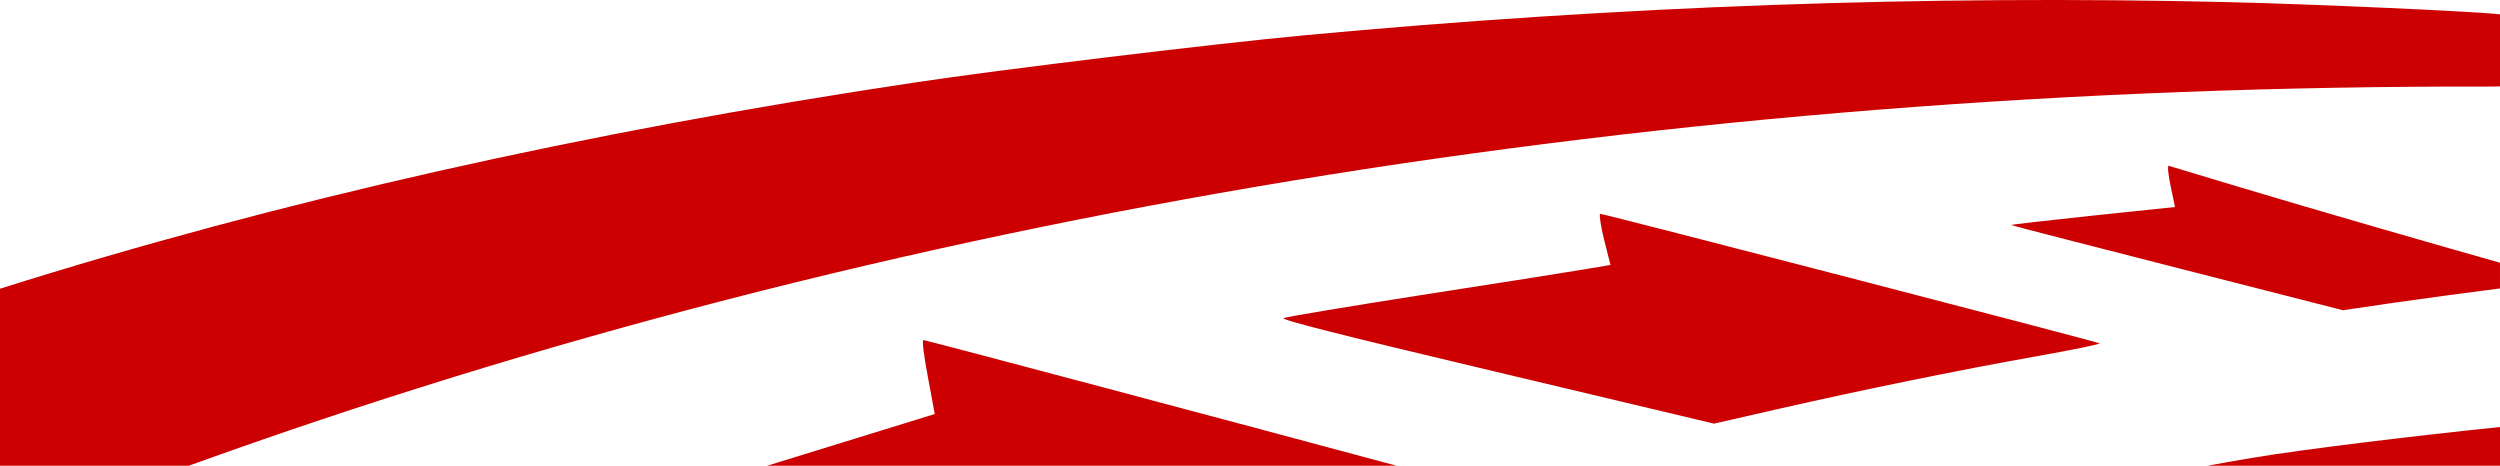 <svg xmlns="http://www.w3.org/2000/svg" width="1680.187" height="313" viewBox="0 0 1680.187 313"><path d="M1556.42,807.291q14.893-2.716,29.844-5.244c34.082-5.785,112.074-15.177,166.779-20.764v26.009Zm-967.942,0c9.907-3.064,20.735-6.406,32-9.878l80.591-24.862-4.609-24.975c-2.672-13.78-4.01-24.9-3-24.725,4.8.788,218.744,57.708,317.953,84.439Zm-515.622,0V688.32q281.025-88.609,615-138.612c58.583-8.848,201.19-26.05,261.417-31.681,211.664-19.741,418.1-27.126,620.642-22.315,59.446,1.411,165.187,6.193,183.125,8.221v48.439c-2.392.044-4.953.077-7.594.1C1191.506,551.3,668.712,637.624,199.741,807.291Zm1005.721-63.055c-105.383-24.992-145.5-35.145-142.992-36.19,1.782-.809,43.6-7.783,92.867-15.507,49.3-7.578,97.961-15.377,108.14-17.051l18.643-3.14-4.344-17.14c-2.338-9.366-3.363-17.11-2.6-17.2,1.9-.229,333.19,85.685,335.614,87.026.88.488-17.992,4.4-42.06,8.635-53.749,9.6-117.694,22.658-174.263,35.566L1224.78,779Zm457.954-69.786c-61.141-15.632-111.58-28.549-112.05-28.937-.442-.244,24.117-3.057,54.631-6.293l55.513-5.8-2.922-14.046c-1.6-7.674-2.29-13.826-1.278-13.65.82.2,22.462,6.79,48.238,14.518,47.135,14.16,132.046,38.709,174.38,50.611v17.278c-21.277,2.721-53.1,7-71.517,9.656l-34.045,5Z" transform="translate(-72.856 -494.291)" fill="#c00"/></svg>